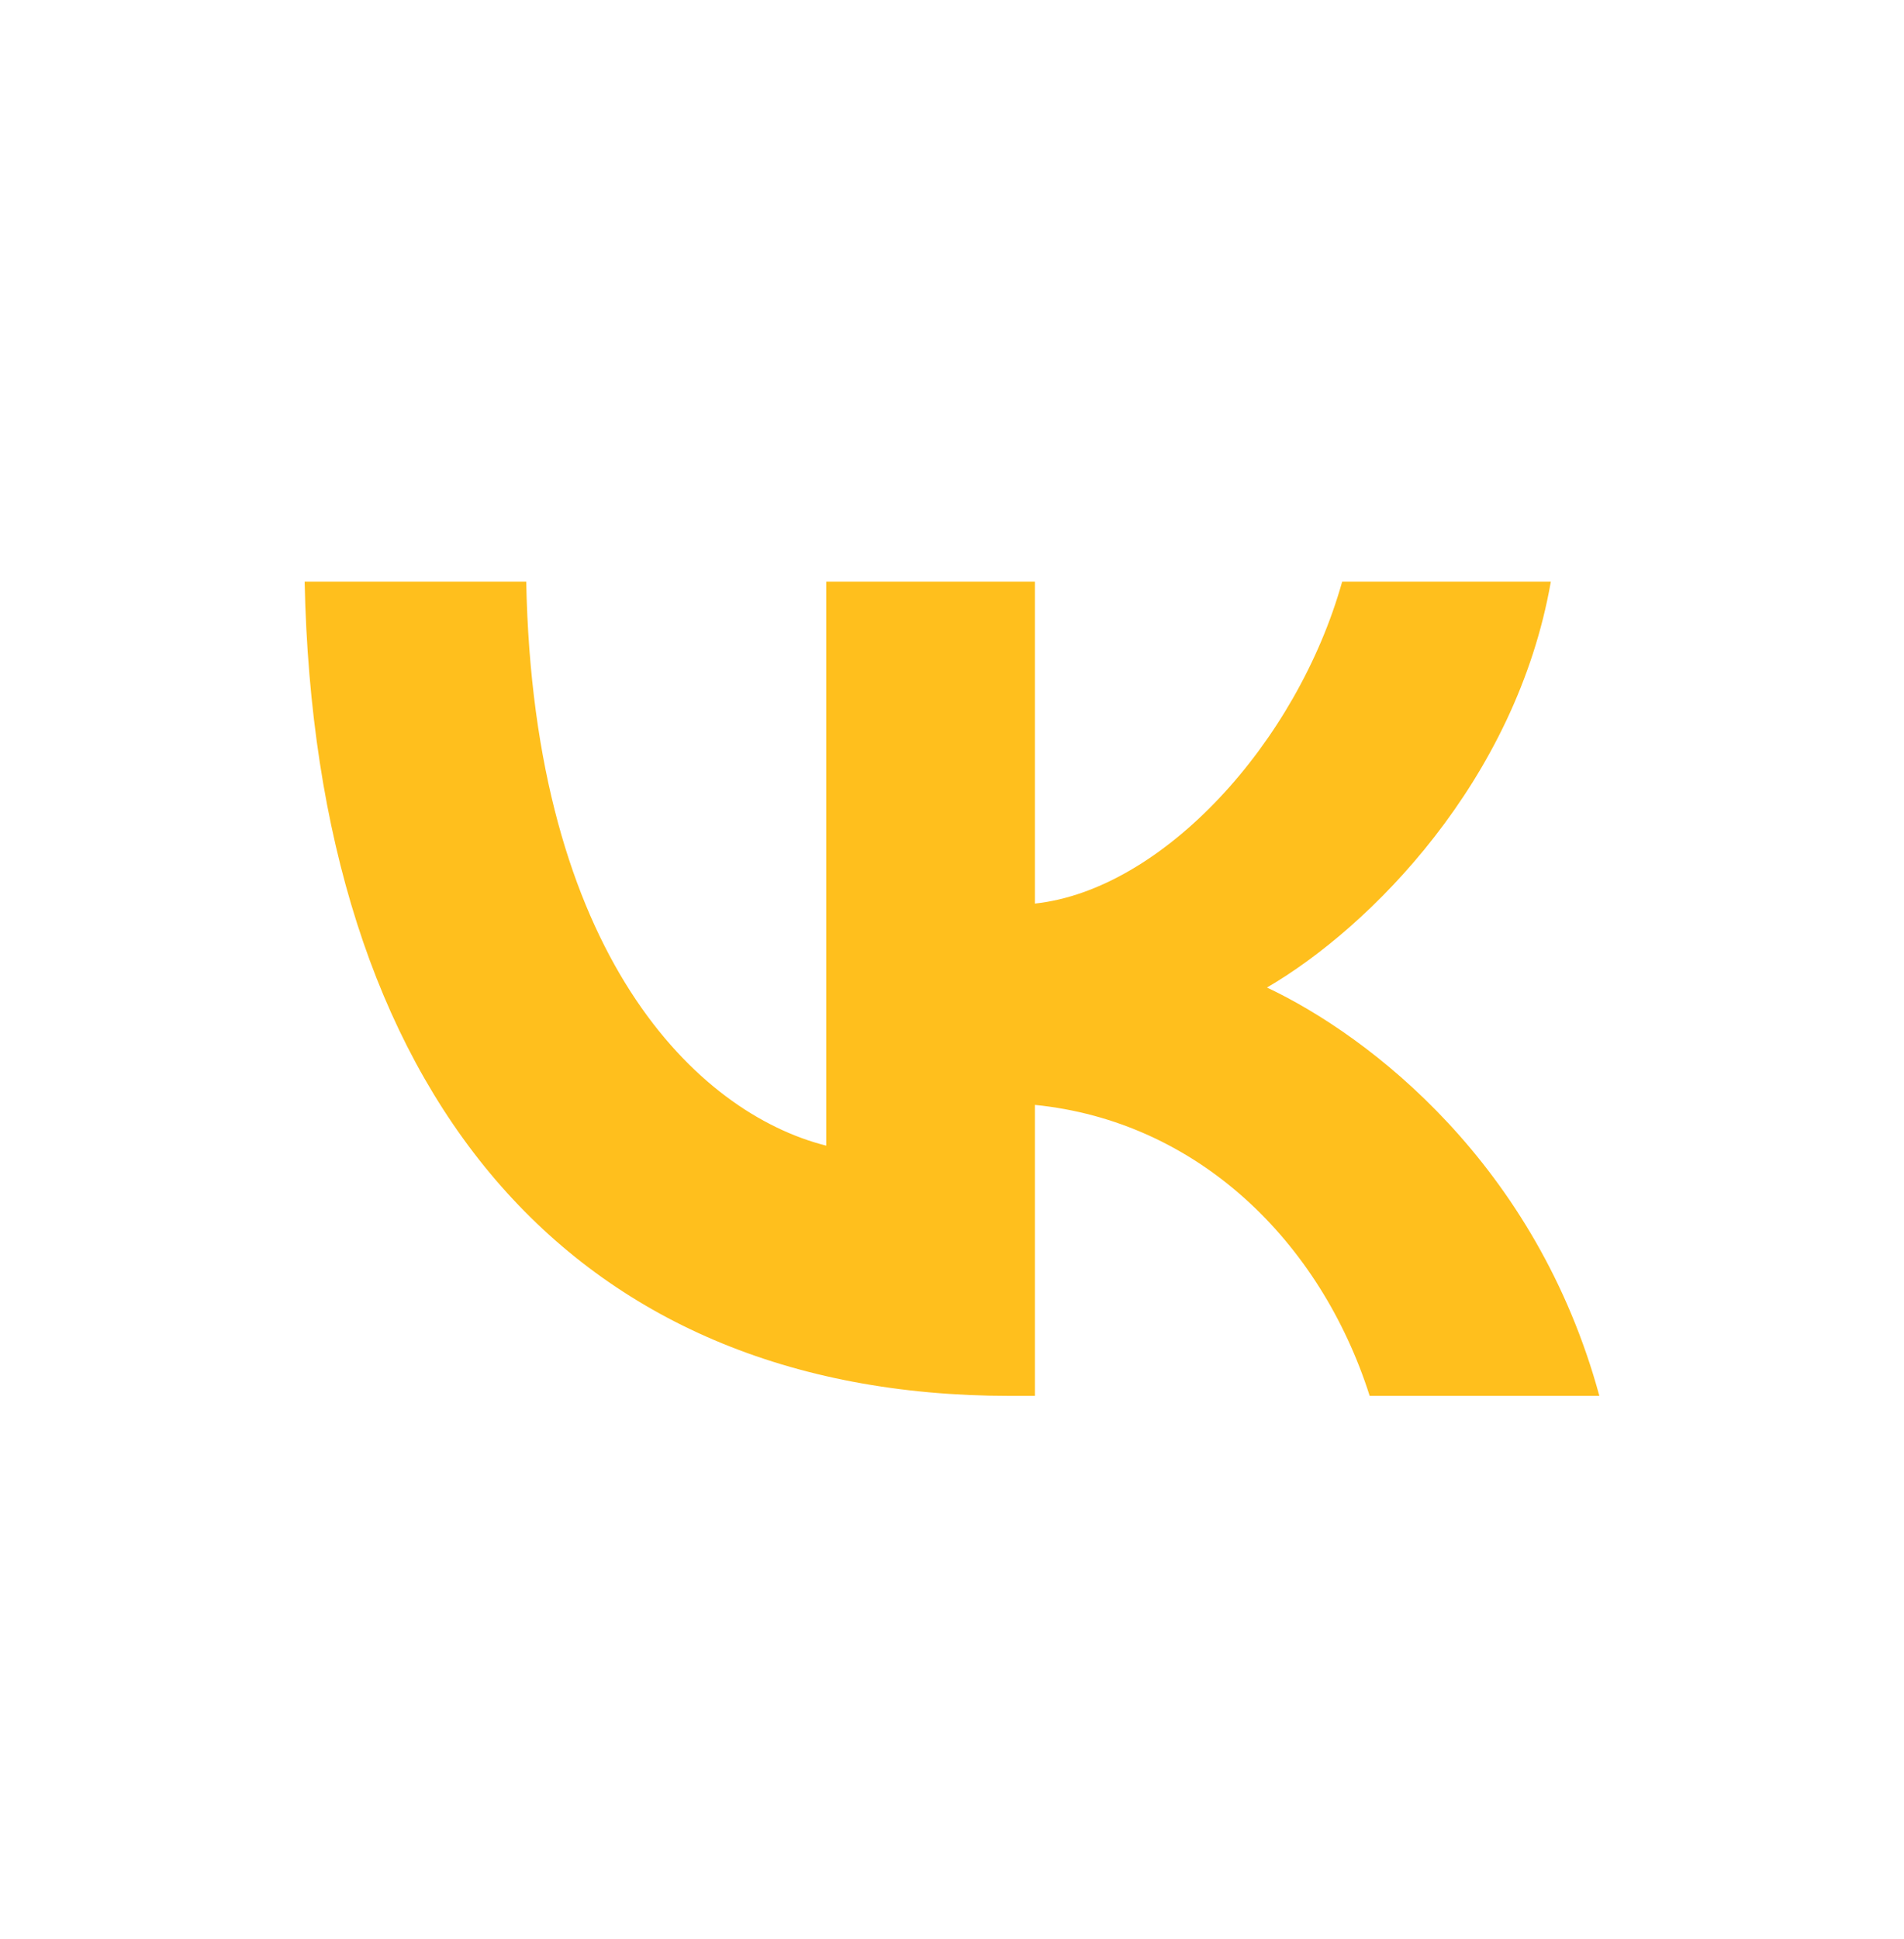 <svg width="56" height="57" viewBox="0 0 56 57" fill="none" xmlns="http://www.w3.org/2000/svg">
<path d="M29.701 41.04C16.69 41.04 9.269 32.054 8.96 17.1H15.477C15.691 28.076 20.496 32.725 24.301 33.683V17.1H30.438V26.566C34.196 26.159 38.144 21.845 39.476 17.1H45.613C44.59 22.947 40.309 27.261 37.264 29.034C40.309 30.472 45.185 34.234 47.04 41.04H40.285C38.834 36.487 35.219 32.964 30.438 32.485V41.04H29.701Z" fill="#FFBF1D"/>
</svg>
